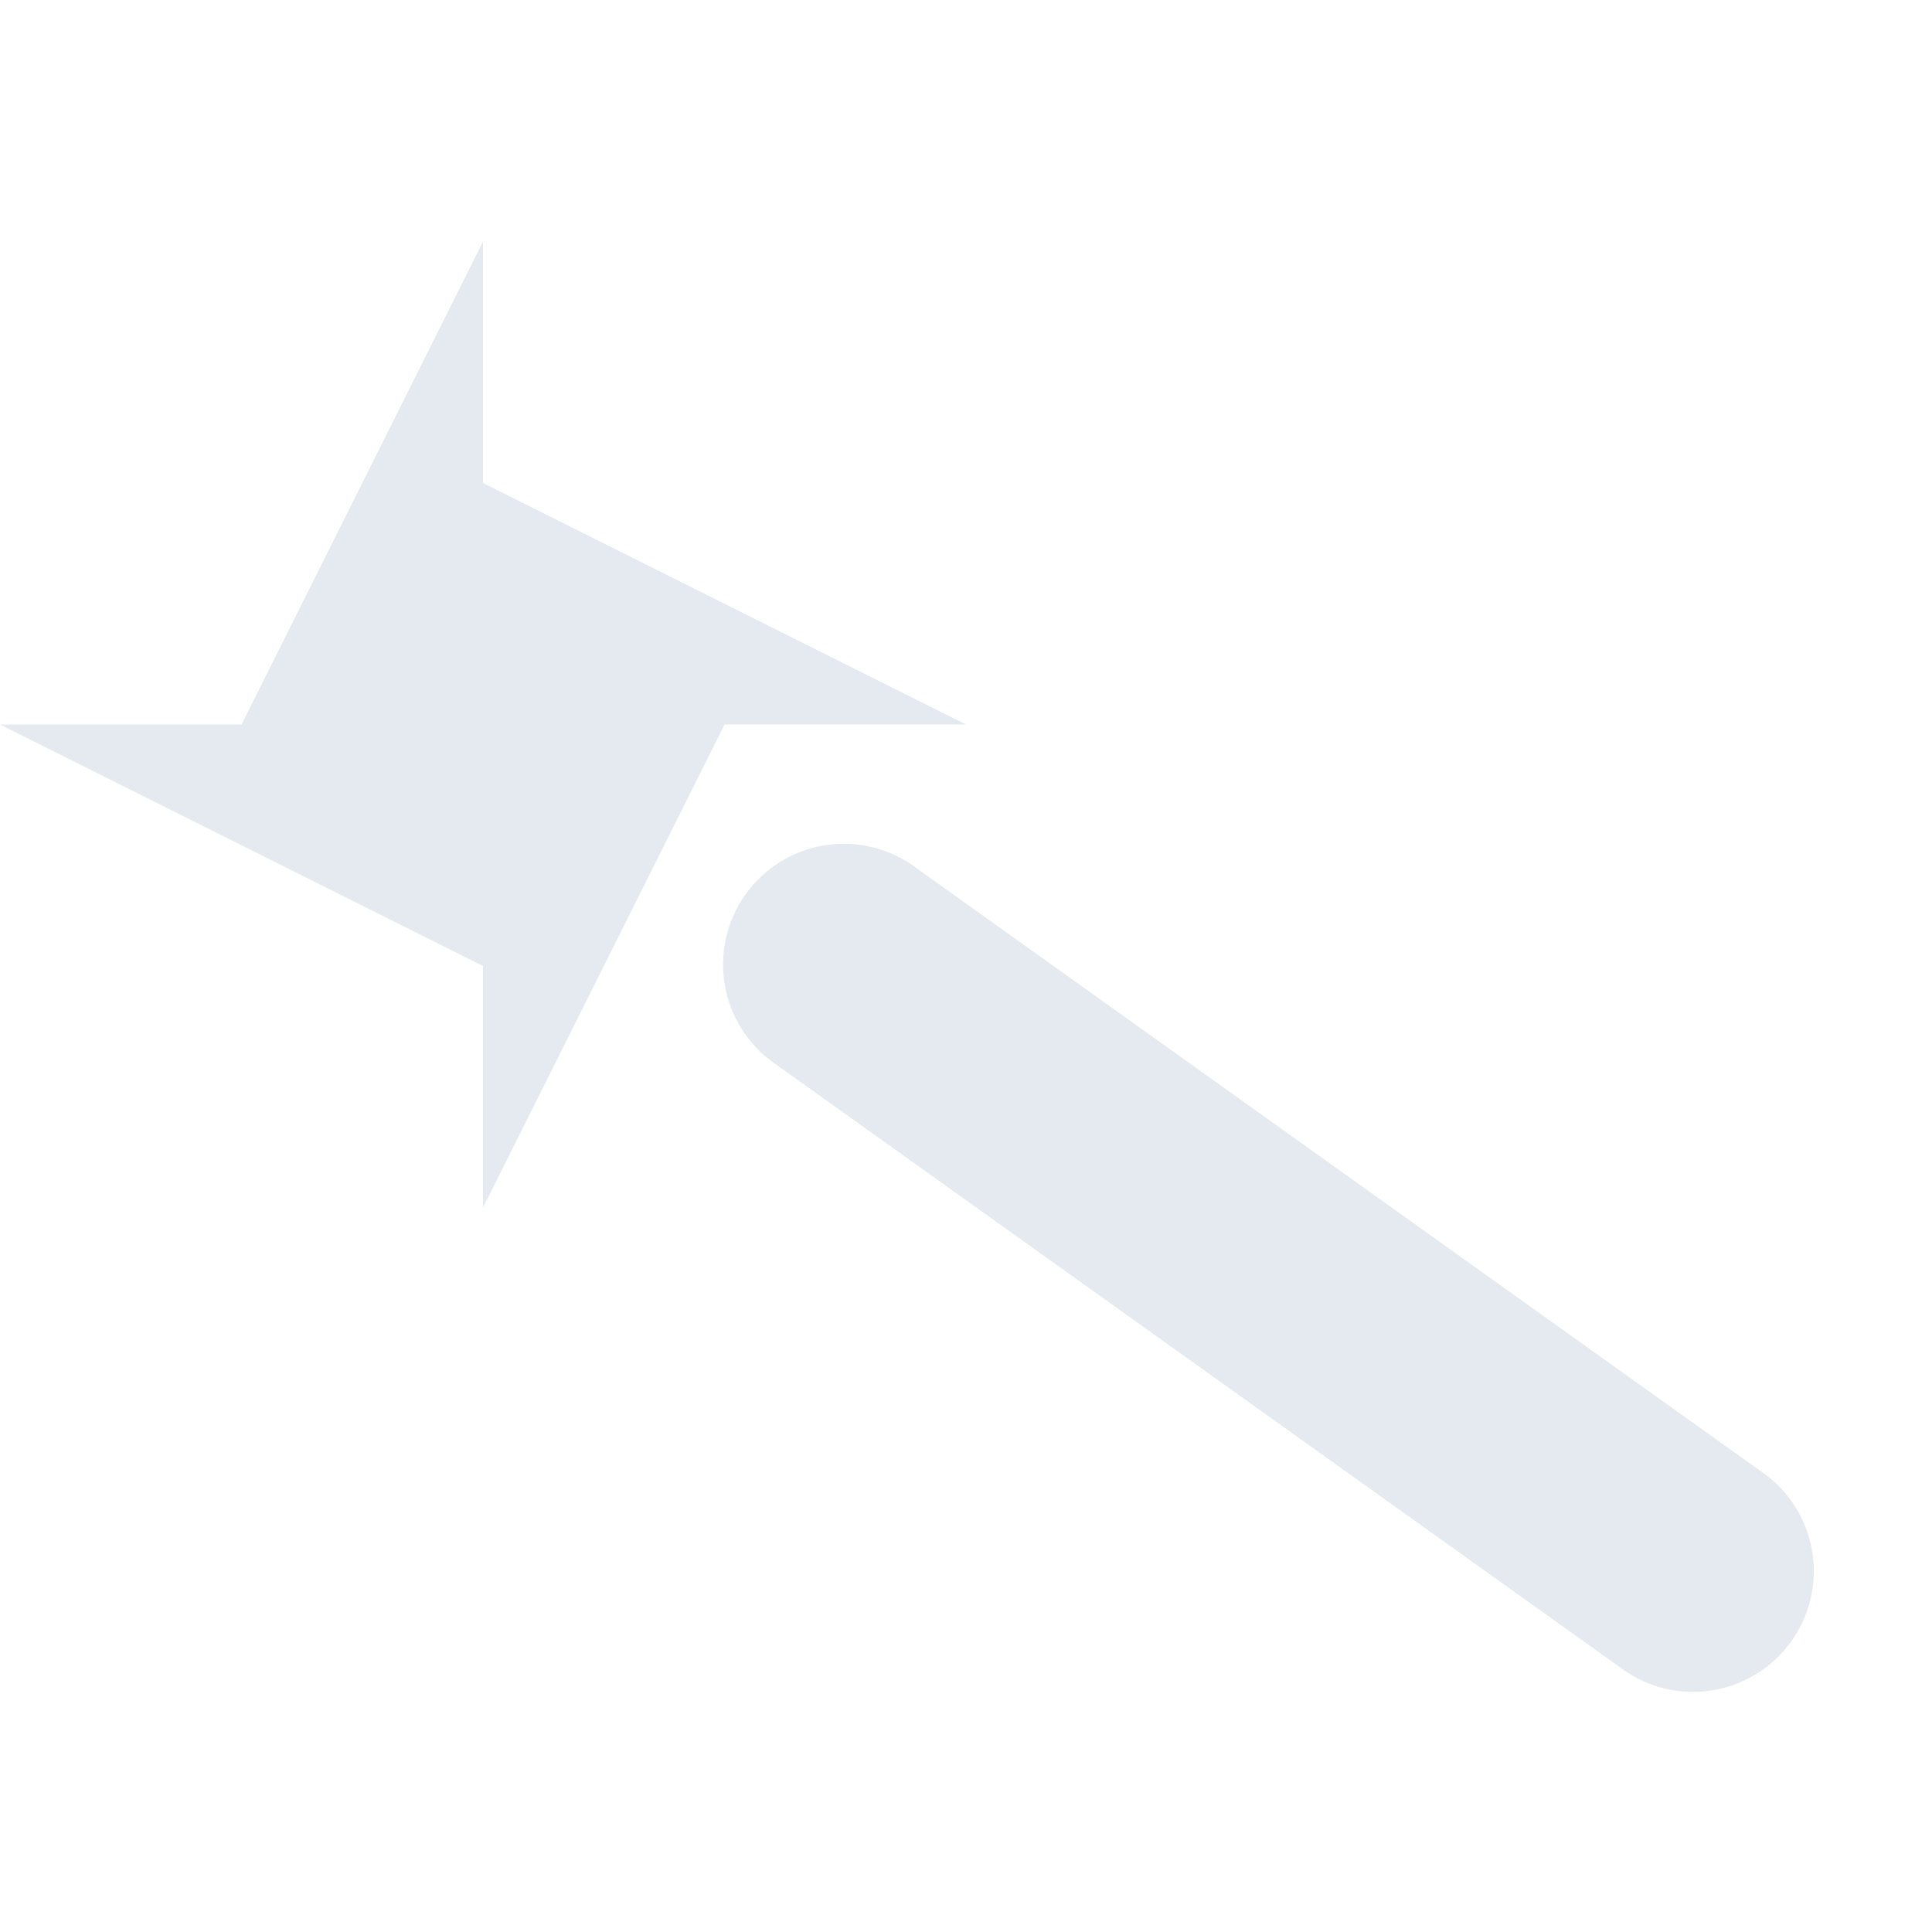 <?xml version="1.0" encoding="UTF-8" standalone="no"?>
<!--Part of Monotone: https://github.com/sixsixfive/Monotone, released under cc-by-sa_v4-->
<svg xmlns="http://www.w3.org/2000/svg" version="1.1" xmlns:xlink="http://www.w3.org/1999/xlink" viewBox="0 0 16 16">
 <g id="tools" transform="translate(88.278 -206.72)" fill="#e5e9f0">
  <path d="m-84.278 208.72-0 2 4 2h-2l-2 4 0-2-4-2h2z"/>
  <path style="color-rendering:auto;text-decoration-color:#000000;color:#000000;font-variant-numeric:normal;shape-rendering:auto;font-variant-ligatures:normal;text-decoration-line:none;font-variant-position:normal;mix-blend-mode:normal;solid-color:#000000;font-feature-settings:normal;shape-padding:0;font-variant-alternates:normal;text-indent:0;dominant-baseline:auto;font-variant-caps:normal;image-rendering:auto;white-space:normal;text-decoration-style:solid;text-orientation:mixed;isolation:auto;text-transform:none" d="m-81.355 213.71a1 1 0 0 0 -0.504 1.82l7 5a1 1 0 1 0 1.162 -1.627l-7-5a1 1 0 0 0 -0.658 -0.193z"/>
 </g>
</svg>
